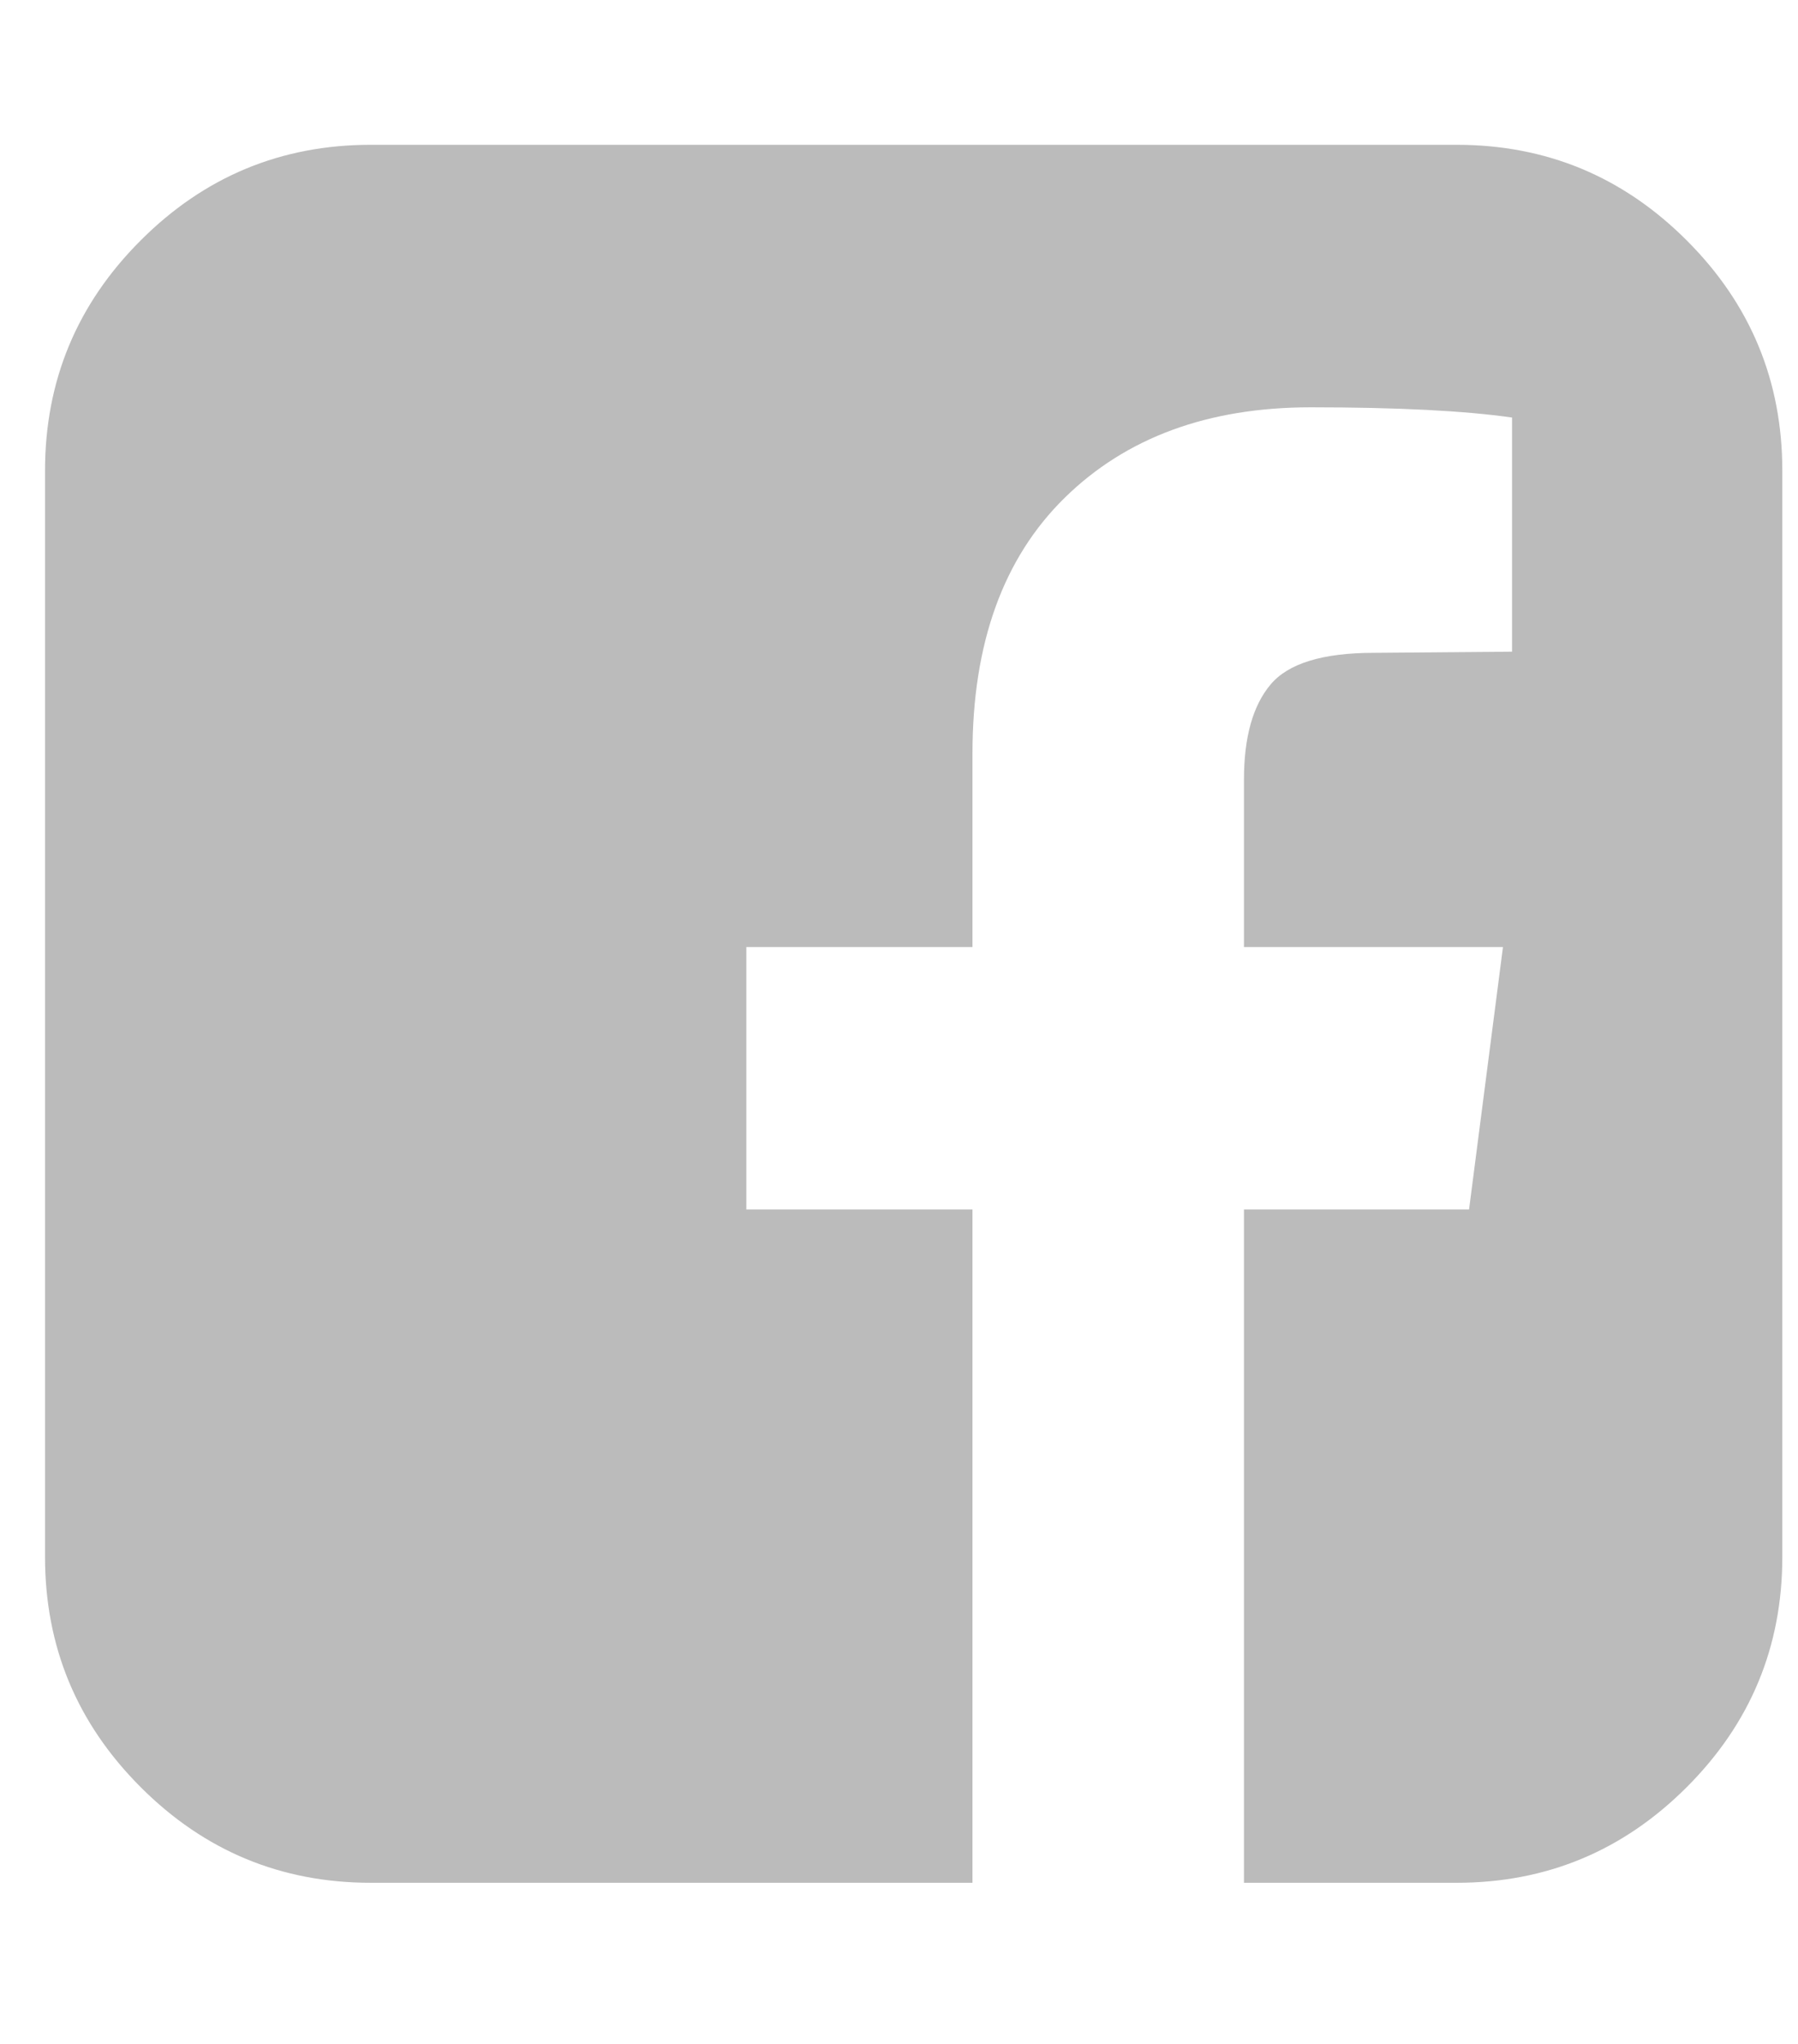 <svg width="22" height="25" viewBox="0 0 22 25" fill="none" xmlns="http://www.w3.org/2000/svg">
<path d="M17.823 1.771C18.921 1.771 19.859 2.161 20.639 2.941C21.419 3.72 21.808 4.659 21.808 5.757V19.043C21.808 20.141 21.419 21.079 20.639 21.859C19.859 22.639 18.921 23.029 17.823 23.029H15.221V14.794H17.975L18.39 11.584H15.221V9.535C15.221 9.019 15.329 8.631 15.546 8.373C15.763 8.114 16.185 7.985 16.812 7.985L18.501 7.971V5.107C17.92 5.024 17.098 4.982 16.037 4.982C14.783 4.982 13.779 5.351 13.027 6.089C12.275 6.827 11.899 7.87 11.899 9.217V11.584H9.132V14.794H11.899V23.029H4.537C3.439 23.029 2.5 22.639 1.721 21.859C0.941 21.079 0.551 20.141 0.551 19.043V5.757C0.551 4.659 0.941 3.72 1.721 2.941C2.5 2.161 3.439 1.771 4.537 1.771H17.823Z" fill="#BBBBBB"/>
</svg>
